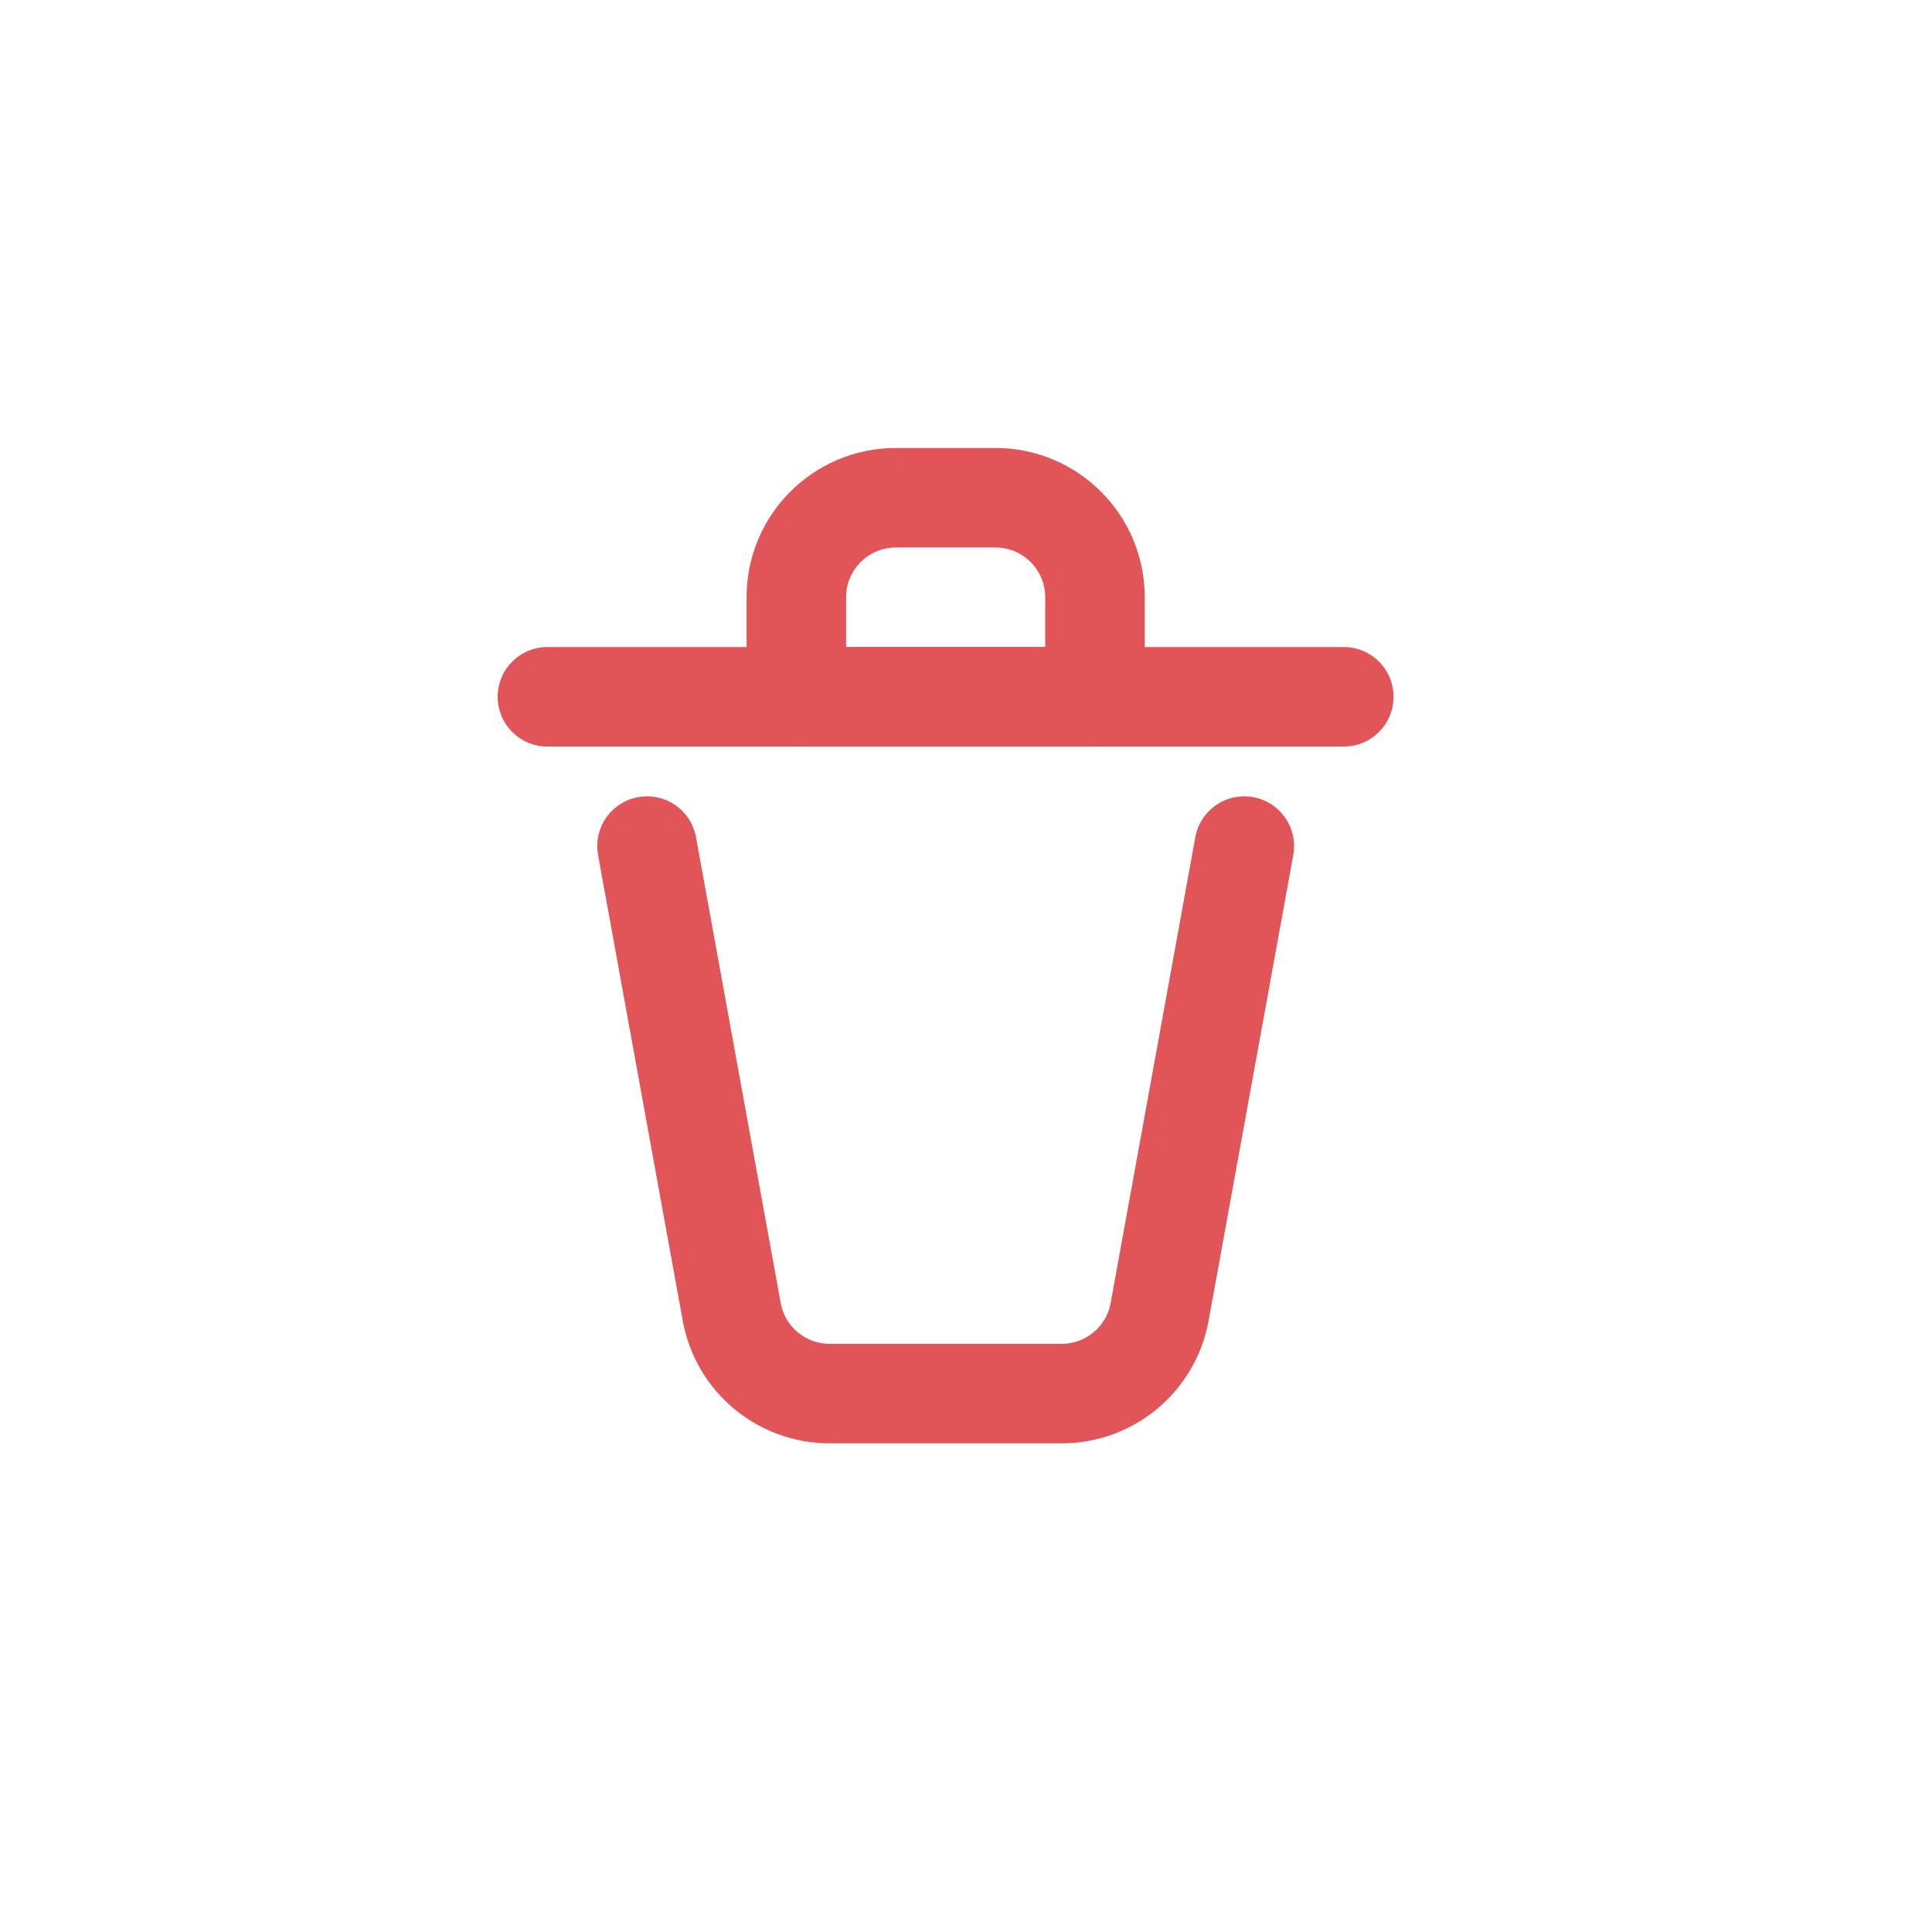 <svg width="50" height="50" viewBox="0 0 50 50" fill="none" xmlns="http://www.w3.org/2000/svg">
<path d="M14.168 18.033H34.777" stroke="#E15558" stroke-width="2.576" stroke-linecap="round" stroke-linejoin="round"/>
<path d="M16.745 21.897L18.937 33.951C19.159 35.176 20.226 36.066 21.471 36.066H27.476C28.721 36.066 29.788 35.176 30.011 33.951L32.202 21.897" stroke="#E15558" stroke-width="2.576" stroke-linecap="round" stroke-linejoin="round"/>
<path d="M20.609 15.457C20.609 14.034 21.763 12.881 23.186 12.881H25.762C27.184 12.881 28.338 14.034 28.338 15.457V18.033H20.609V15.457Z" stroke="#E15558" stroke-width="2.576" stroke-linecap="round" stroke-linejoin="round"/>
</svg>
